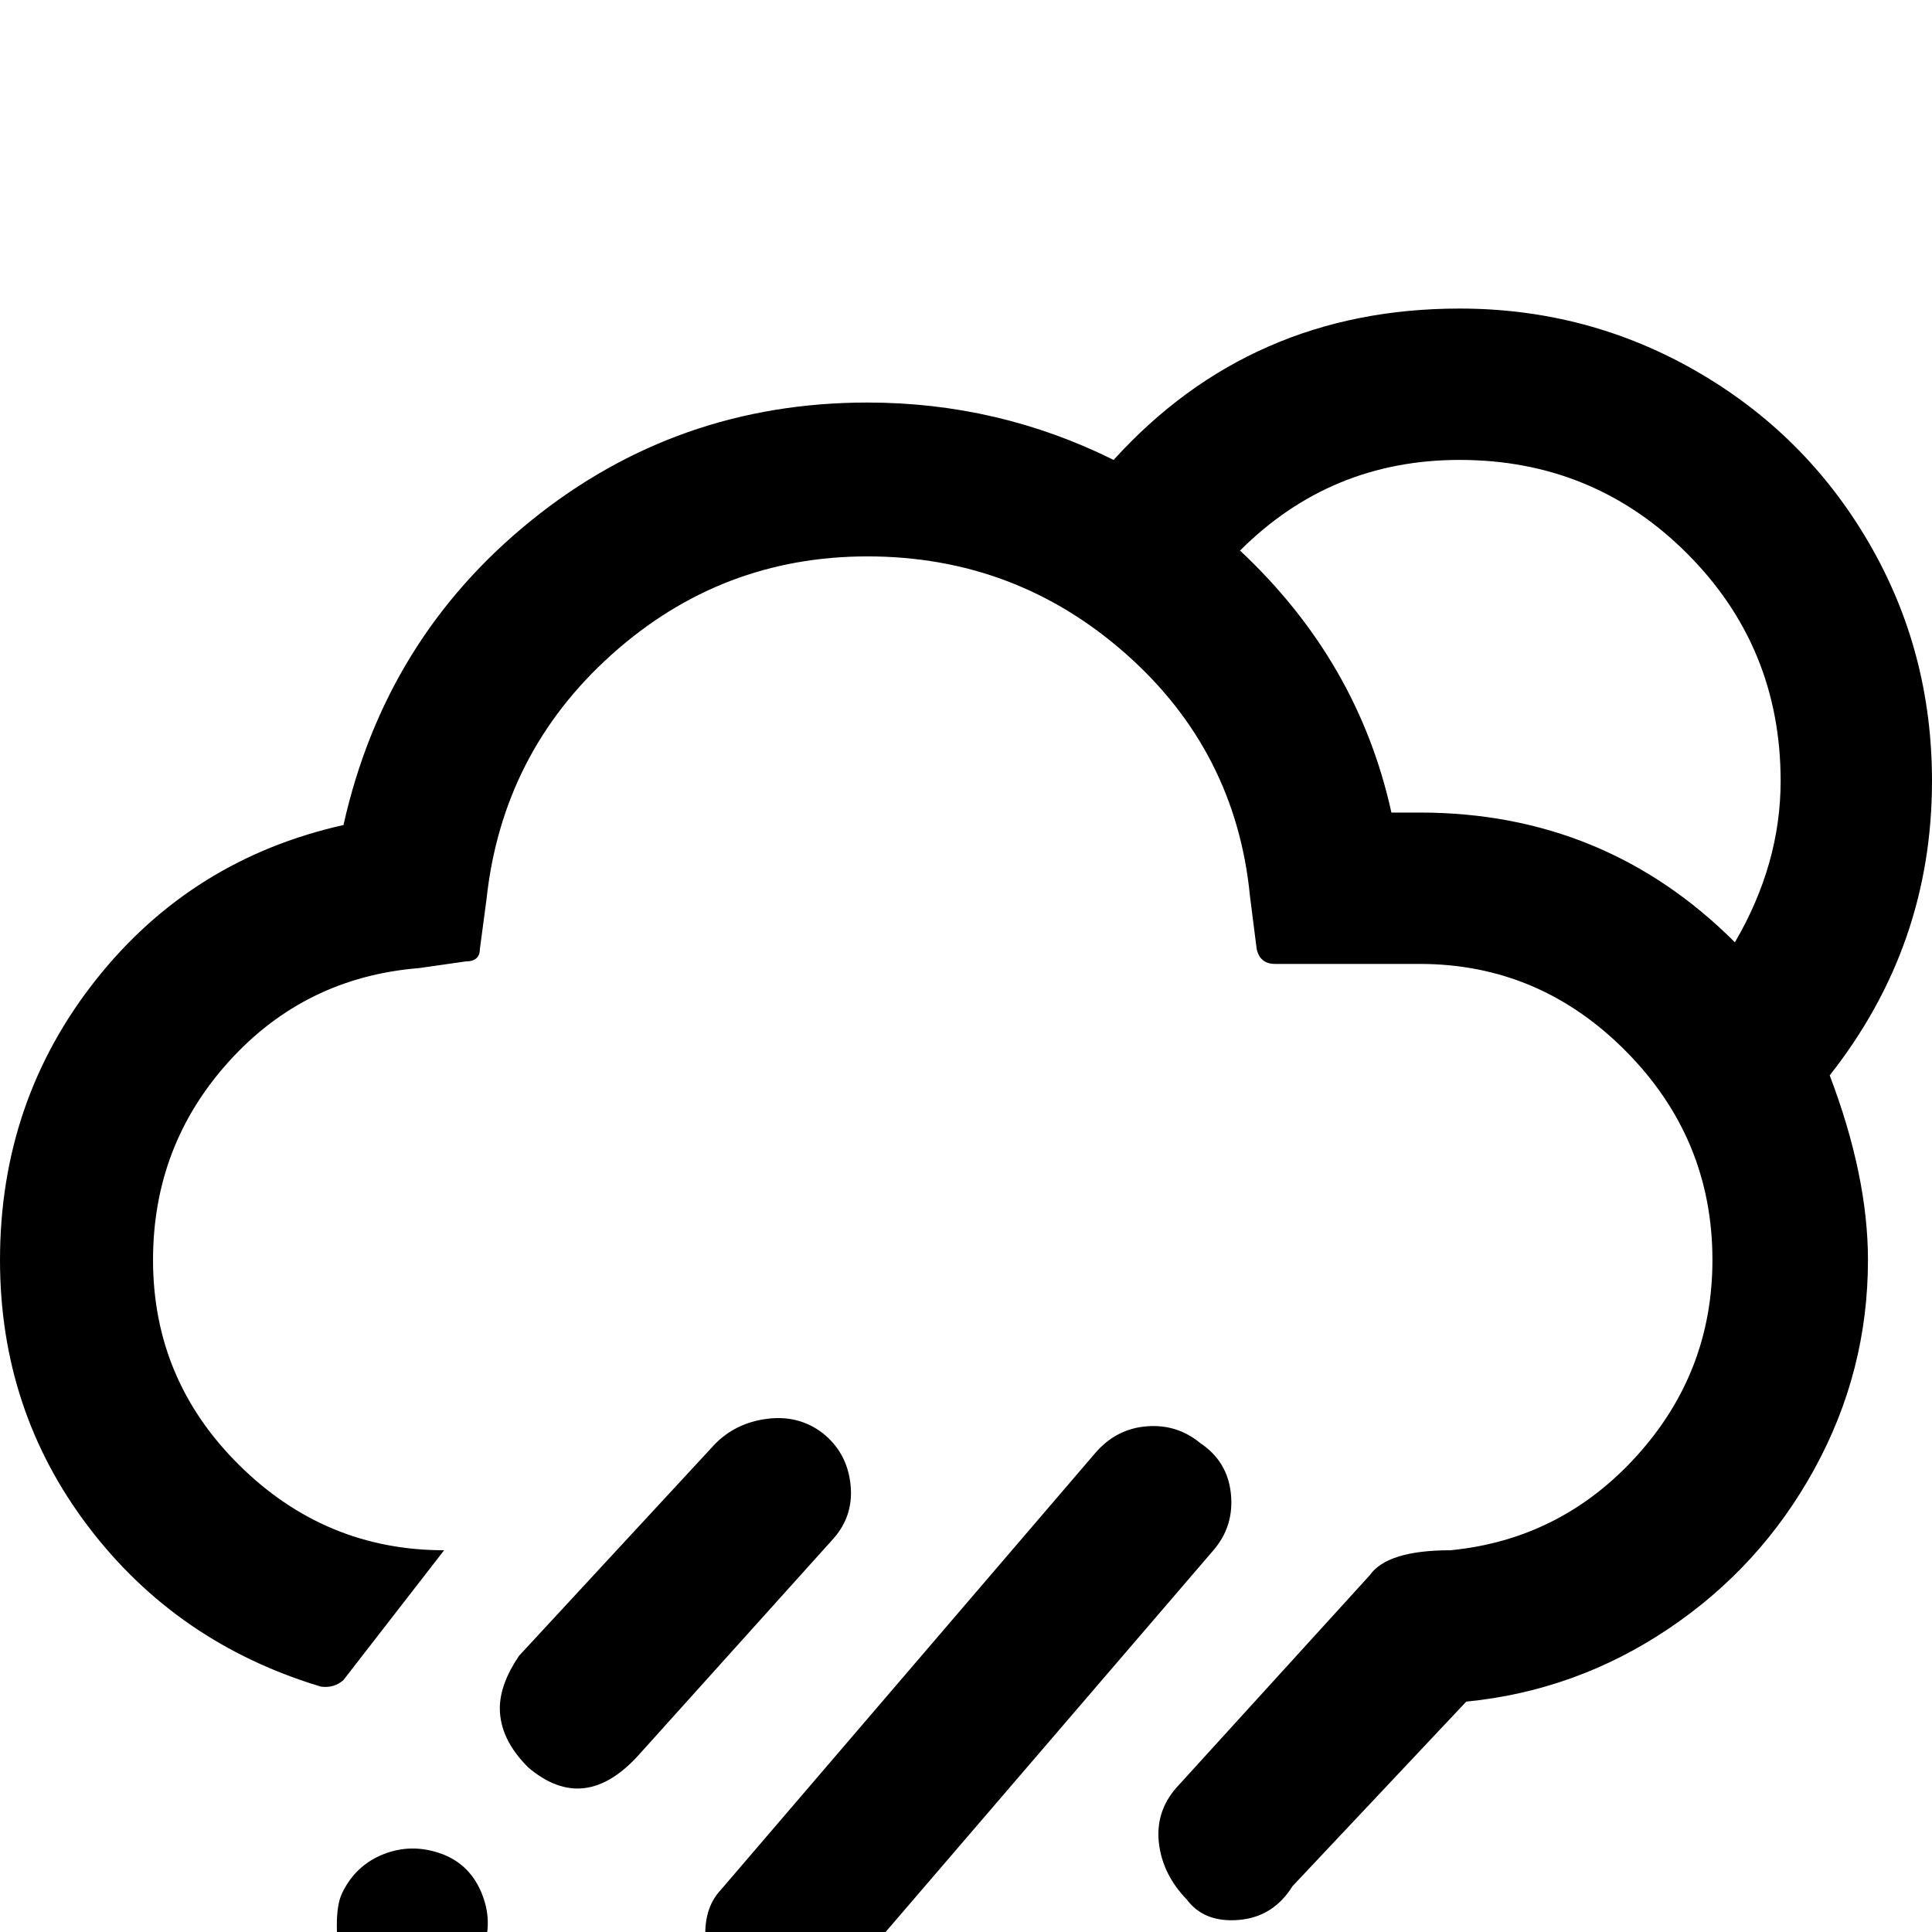 <svg width="64" height="64" viewBox="0 0 2323 2323" xmlns="http://www.w3.org/2000/svg"><path d="M0 1515q0 181 106.5 321T386 2028q16 2 27-8l121-156q-143 0-246.5-102.5T184 1515q0-138 91.5-239T504 1164l56-8q17 0 17-15l8-60q19-176 150.5-294T1043 669q178 0 310.5 117t149.5 292l8 63q4 18 22 18h174q144 0 248 105t104 251q0 135-91 235.5T1744 1864q-76 0-97 30l-233 256q-25 29-20.5 66.5t33.5 67.5q21 28 62.5 24.5t64.5-40.5l209-222q132-13 243-87.5t175.5-192T2246 1515q0-101-46-222 123-156 123-354 0-156-76-286.5t-207-206-285-75.5q-251 0-416 182-139-69-296-69-229 0-404.5 142T413 992q-183 41-298 186.5T0 1515zm405 800q0 23 5 34 13 34 47 47 36 16 72.5 2.5T578 2350q16-35 2-71.5t-49-49.5q-36-13-70 .5t-50 47.5q-6 13-6 38zm196-261q0 37 34 71 68 58 134-16l234-260q24-28 19.5-65.5T989 1723q-29-22-67-17t-63 31l-235 254q-23 34-23 63zm69 526q0 19 8 34 14 36 44 49 19 8 39 8 12 0 34-6 34-15 47-48 16-32 2.5-68t-47.5-49q-36-17-70-3t-52 51q-5 15-5 32zm178-255v14q3 39 34 64 23 29 63.5 25.5t63.5-40.5l450-524q25-29 21-68t-37-61q-28-23-64.5-20t-61.5 32l-450 525q-19 20-19 53zm387 89q-11 36 0 66 14 35 48 52 17 8 38 8 10 0 32-6 36-14 49-49 16-36 3-70t-47-47q-36-17-70.5-3.5T1235 2414zm256-1752q109-109 264-109 161 0 273.5 112.5T2141 939q0 100-55 194-156-156-379-156h-34q-40-182-182-315z"/></svg>
